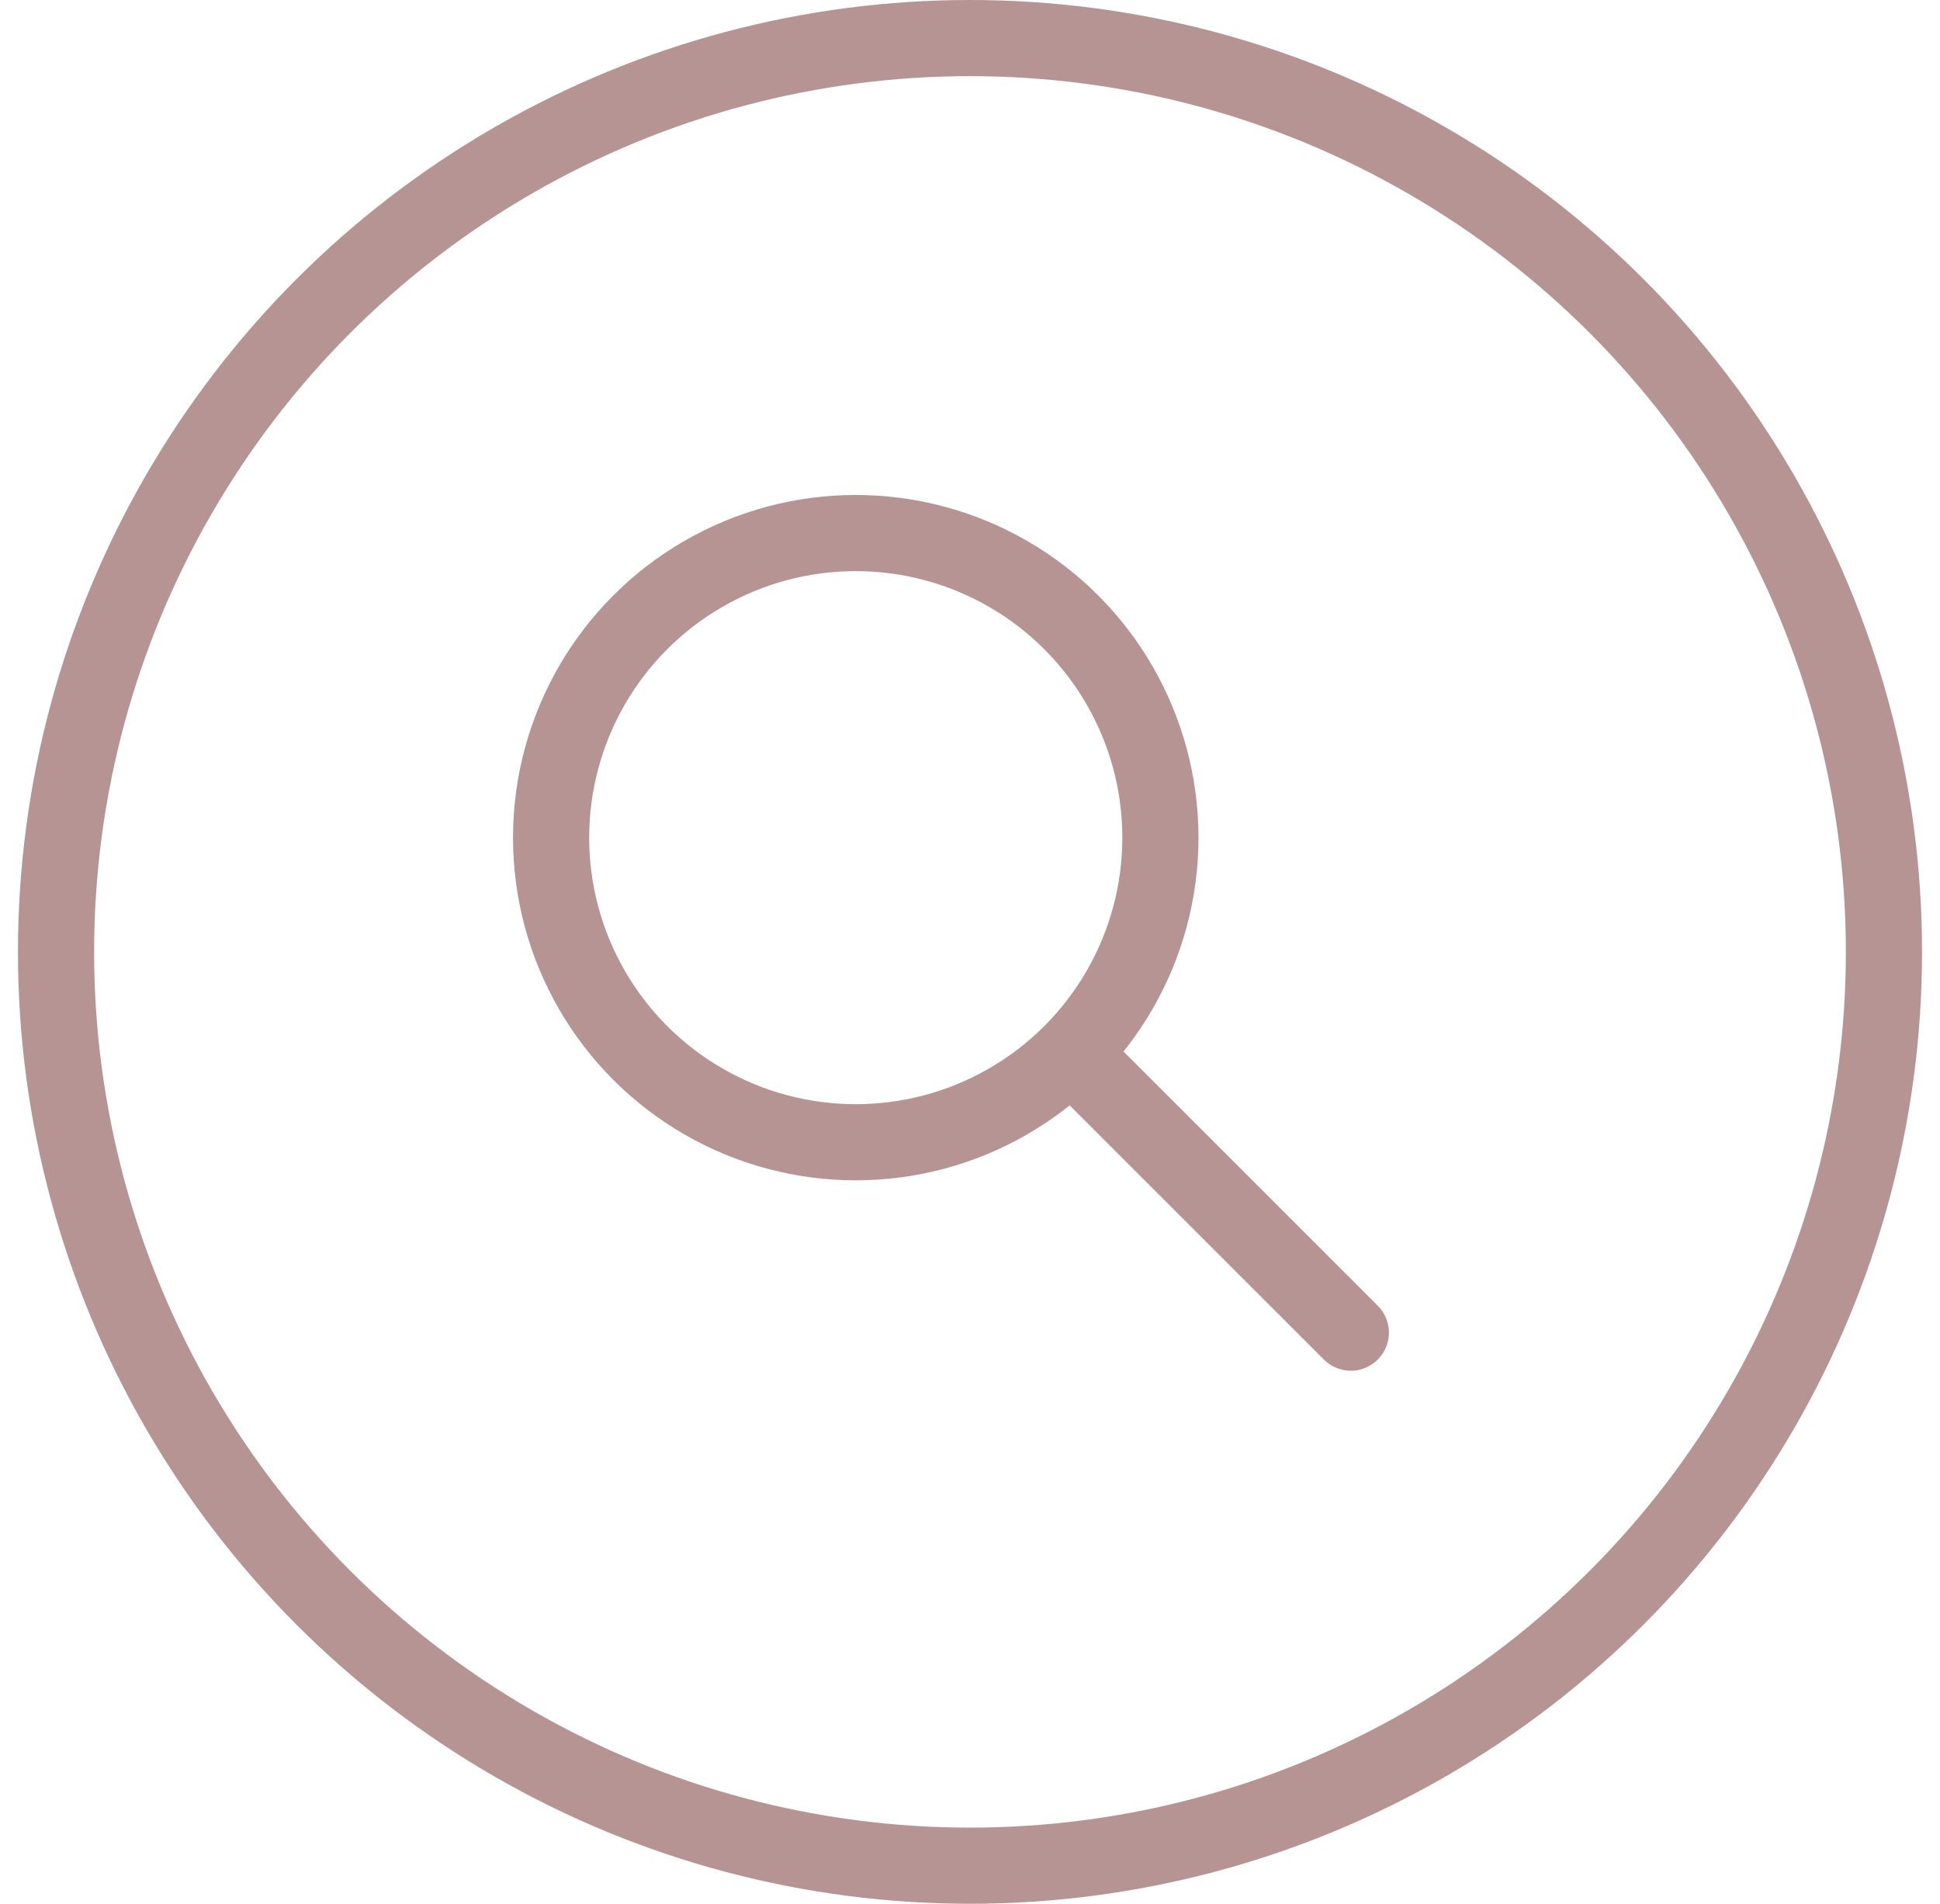 <svg width="54px" height="53px" viewBox="0 0 50 50" xmlns="http://www.w3.org/2000/svg" fill="none" stroke="#B79494" stroke-width="2" stroke-linecap="round" stroke-linejoin="round">
    <title>Icono de Búsqueda</title>
    <!-- Círculo exterior -->
    <circle cx="25" cy="25" r="24"/>
    <!-- Lupa -->
    <circle cx="22" cy="22" r="8"/>
    <!-- Mango de la lupa -->
    <line x1="28" y1="28" x2="35" y2="35"/>
</svg>